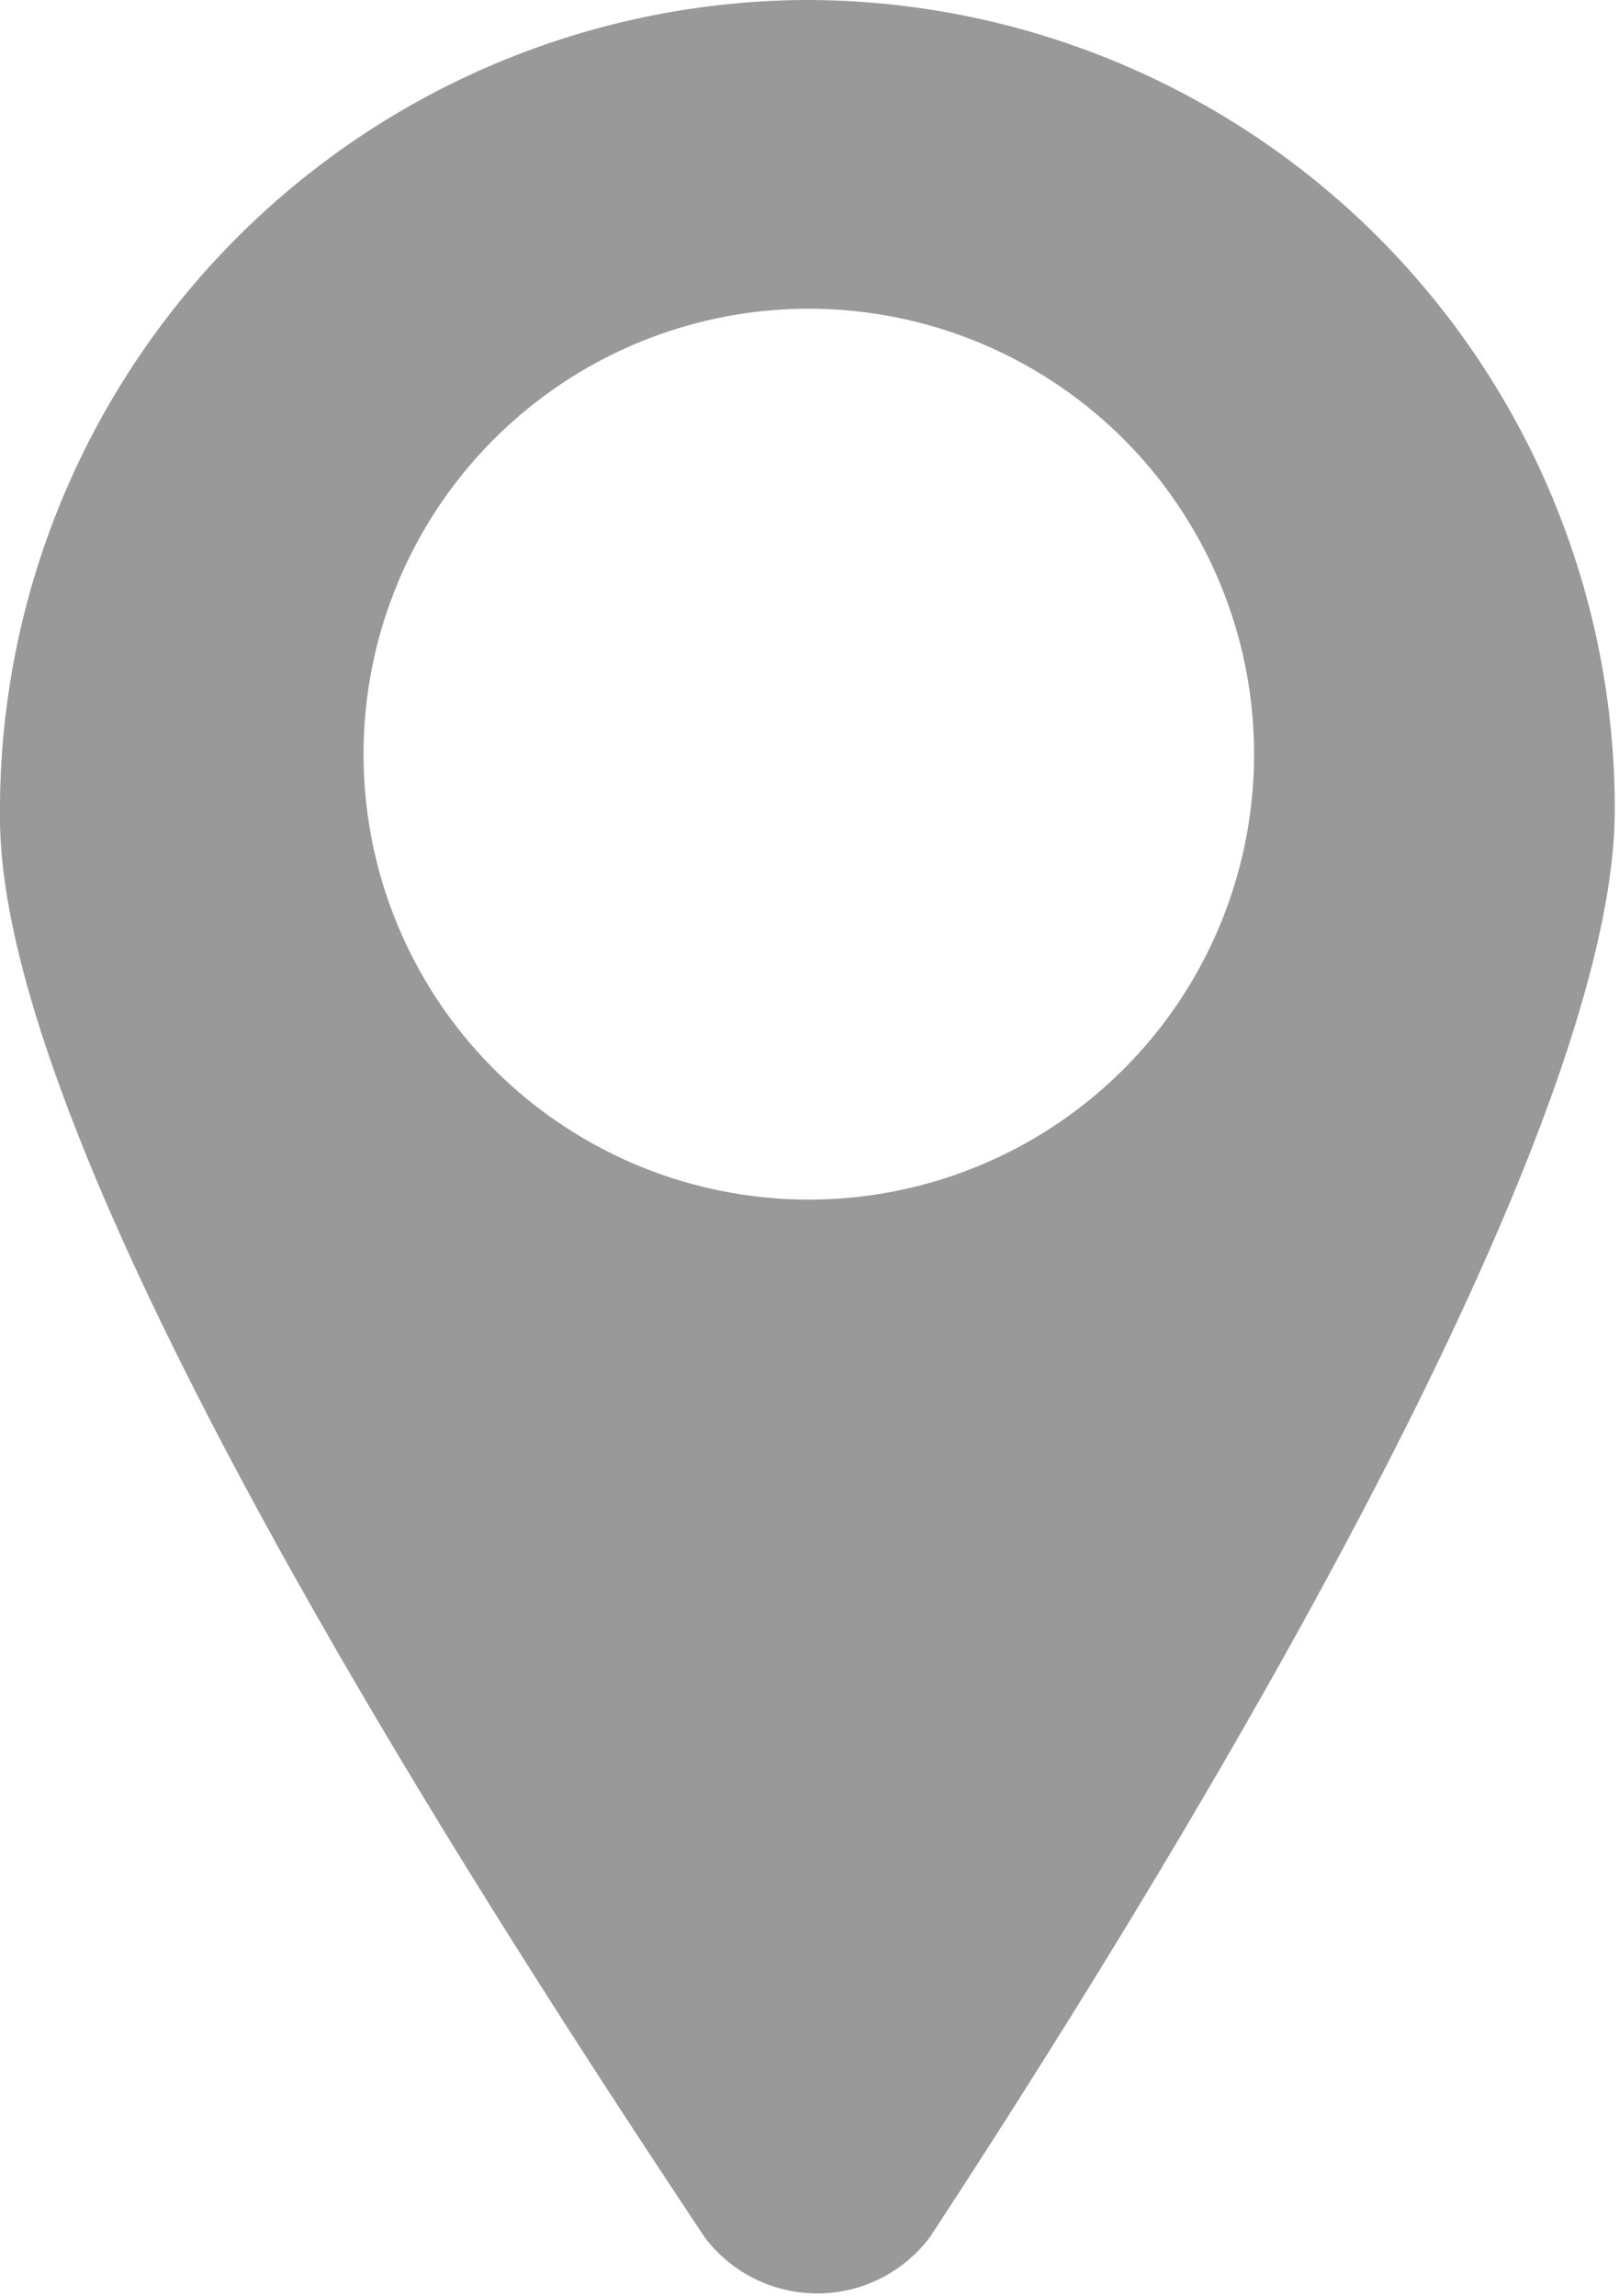 <svg xmlns="http://www.w3.org/2000/svg" viewBox="0 0 11.49 16.29"><defs><style>.cls-1{fill:#999;}</style></defs><title>Location icon</title><g id="Layer_2" data-name="Layer 2"><g id="Layer_1-2" data-name="Layer 1"><path class="cls-1" d="M5.7,0A5.75,5.75,0,0,0,0,5.8c0,2.43,3.43,7.71,5,10.07a1,1,0,0,0,1.6,0c1.56-2.38,4.88-7.72,4.86-10.15A5.74,5.74,0,0,0,5.7,0Zm.07,8.51A3.16,3.16,0,1,1,8.9,5.33,3.16,3.16,0,0,1,5.77,8.51Z"/></g></g></svg>